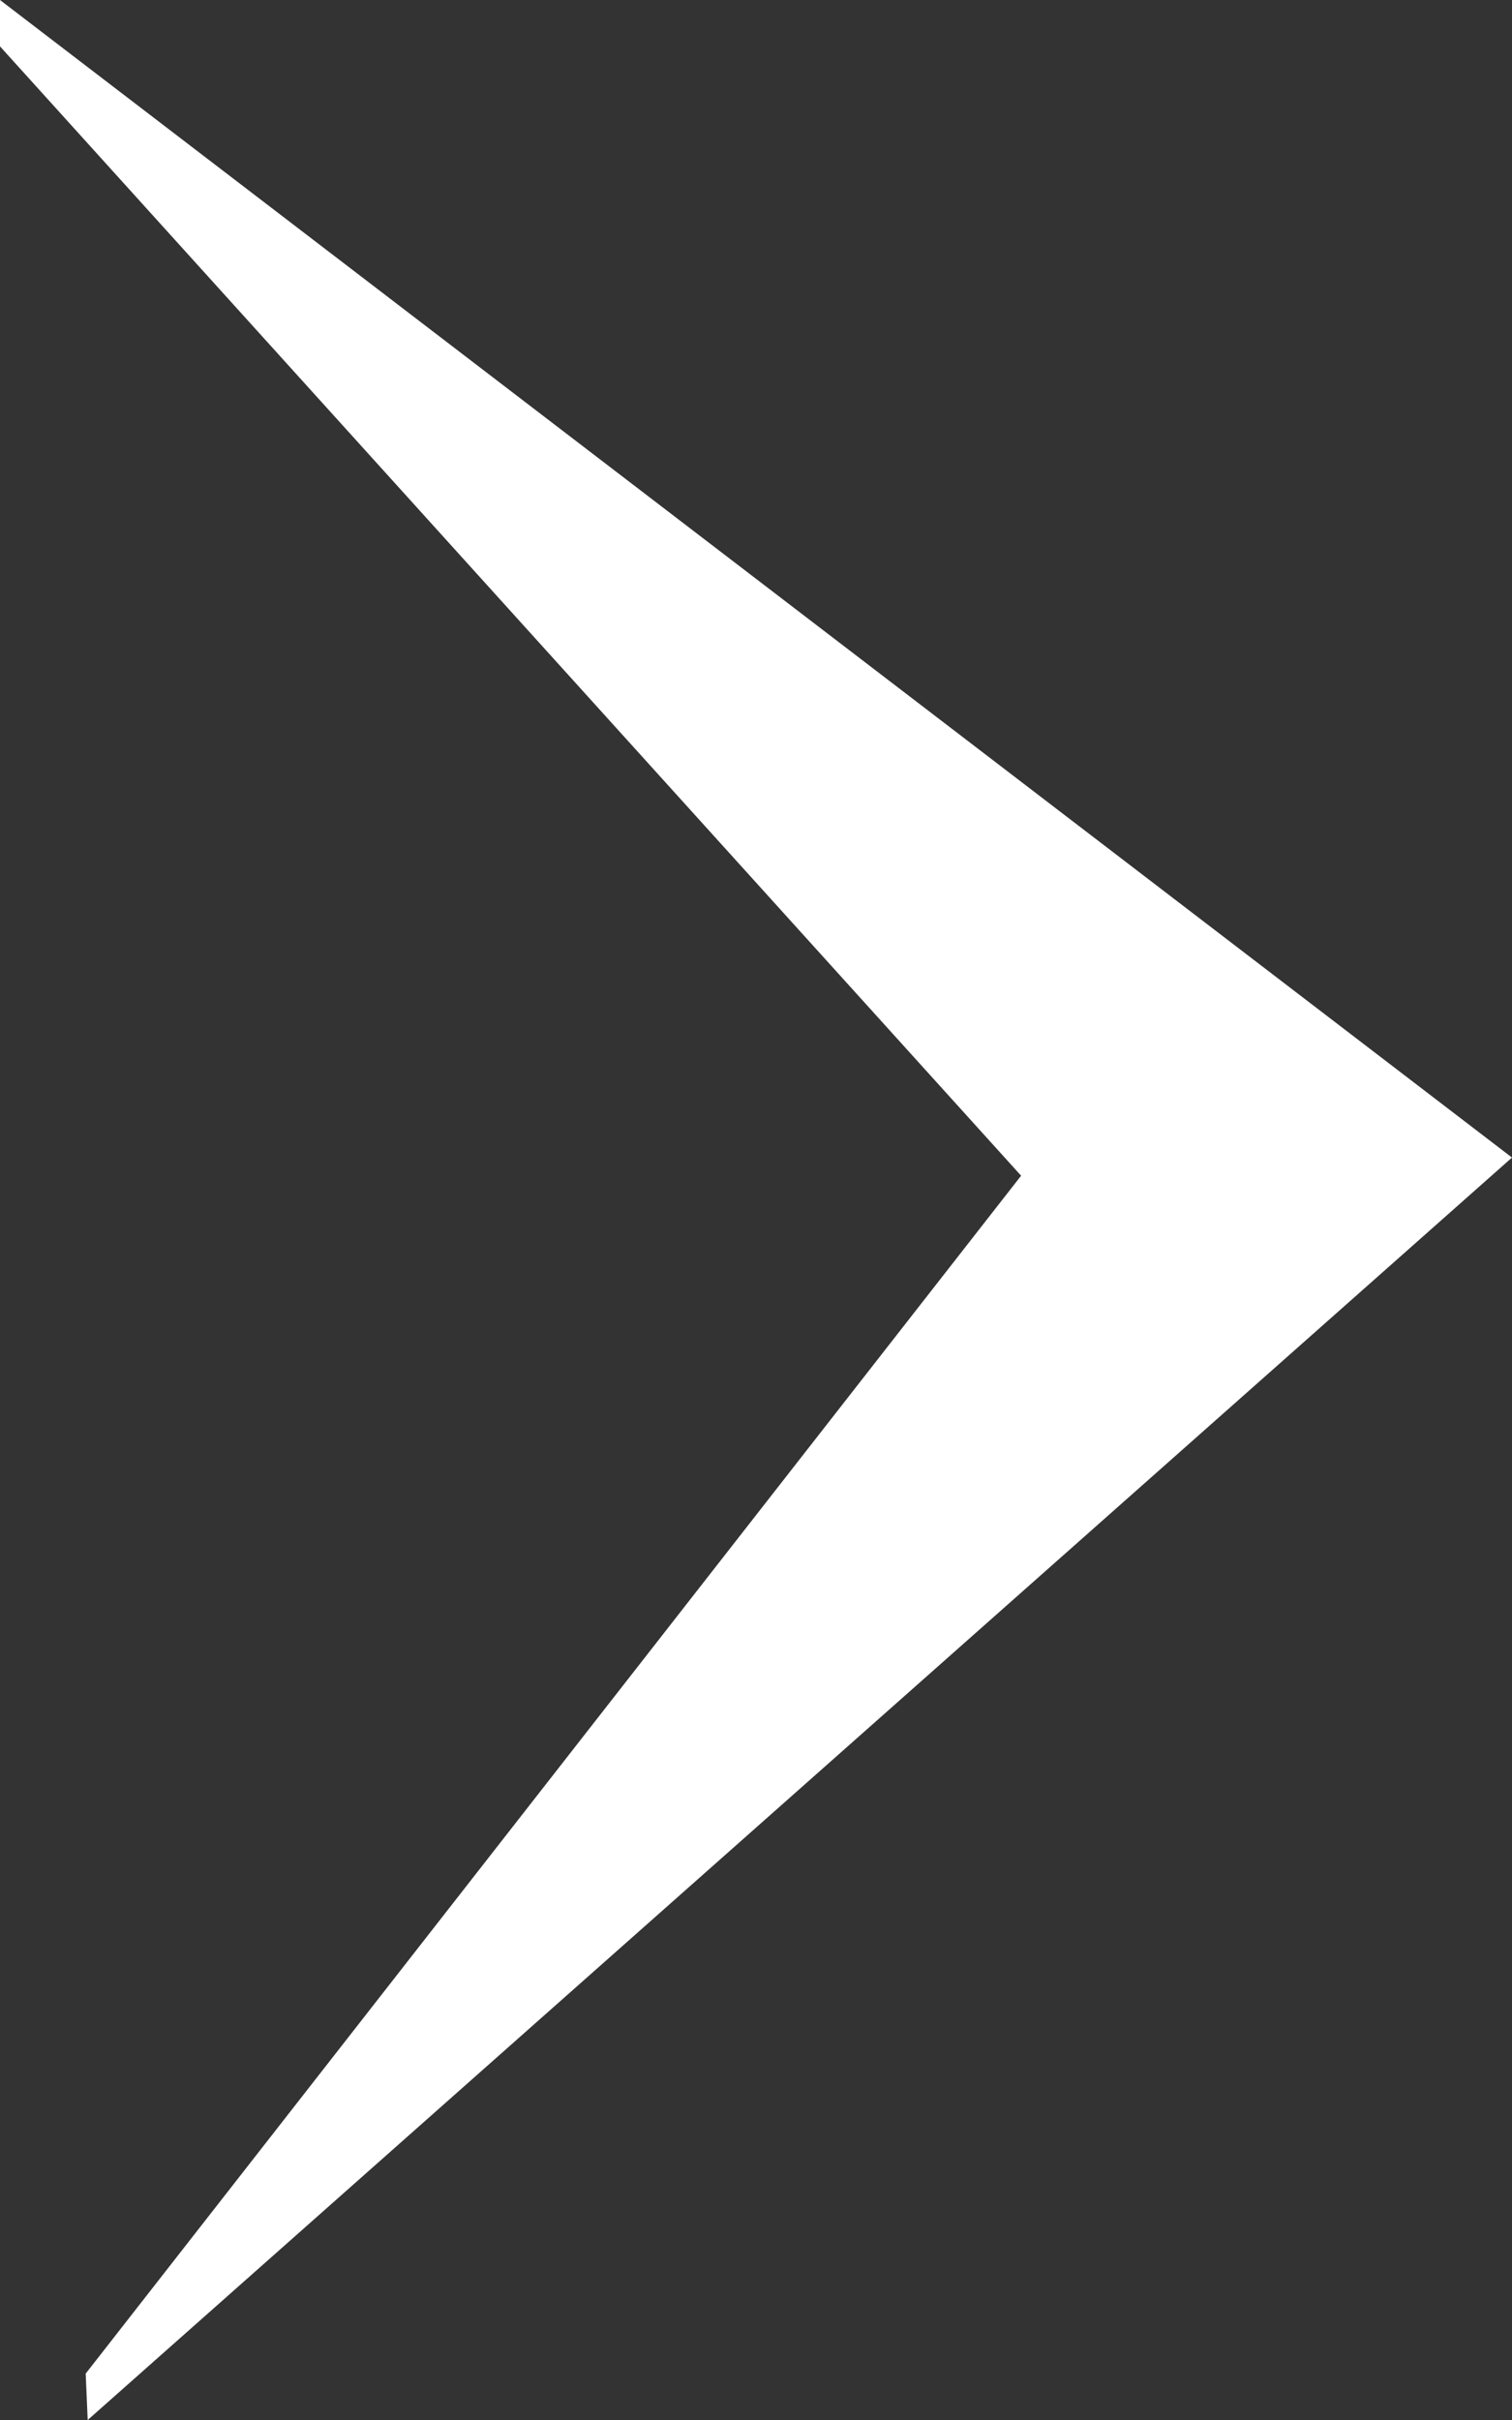 <svg id="Layer_1" data-name="Layer 1" xmlns="http://www.w3.org/2000/svg" viewBox="0 0 15 24"><rect x="0" y="0" width="15" height="24" fill="#333333" stroke="none"/><defs><style>.cls-1{fill:#ffffff;}</style></defs><title>Carousel_Arrow_Right</title><path class="cls-1" d="M.87,24,15,11.48,0,0,0,.46l10.13,11.2L.85,23.54Z"/></svg>